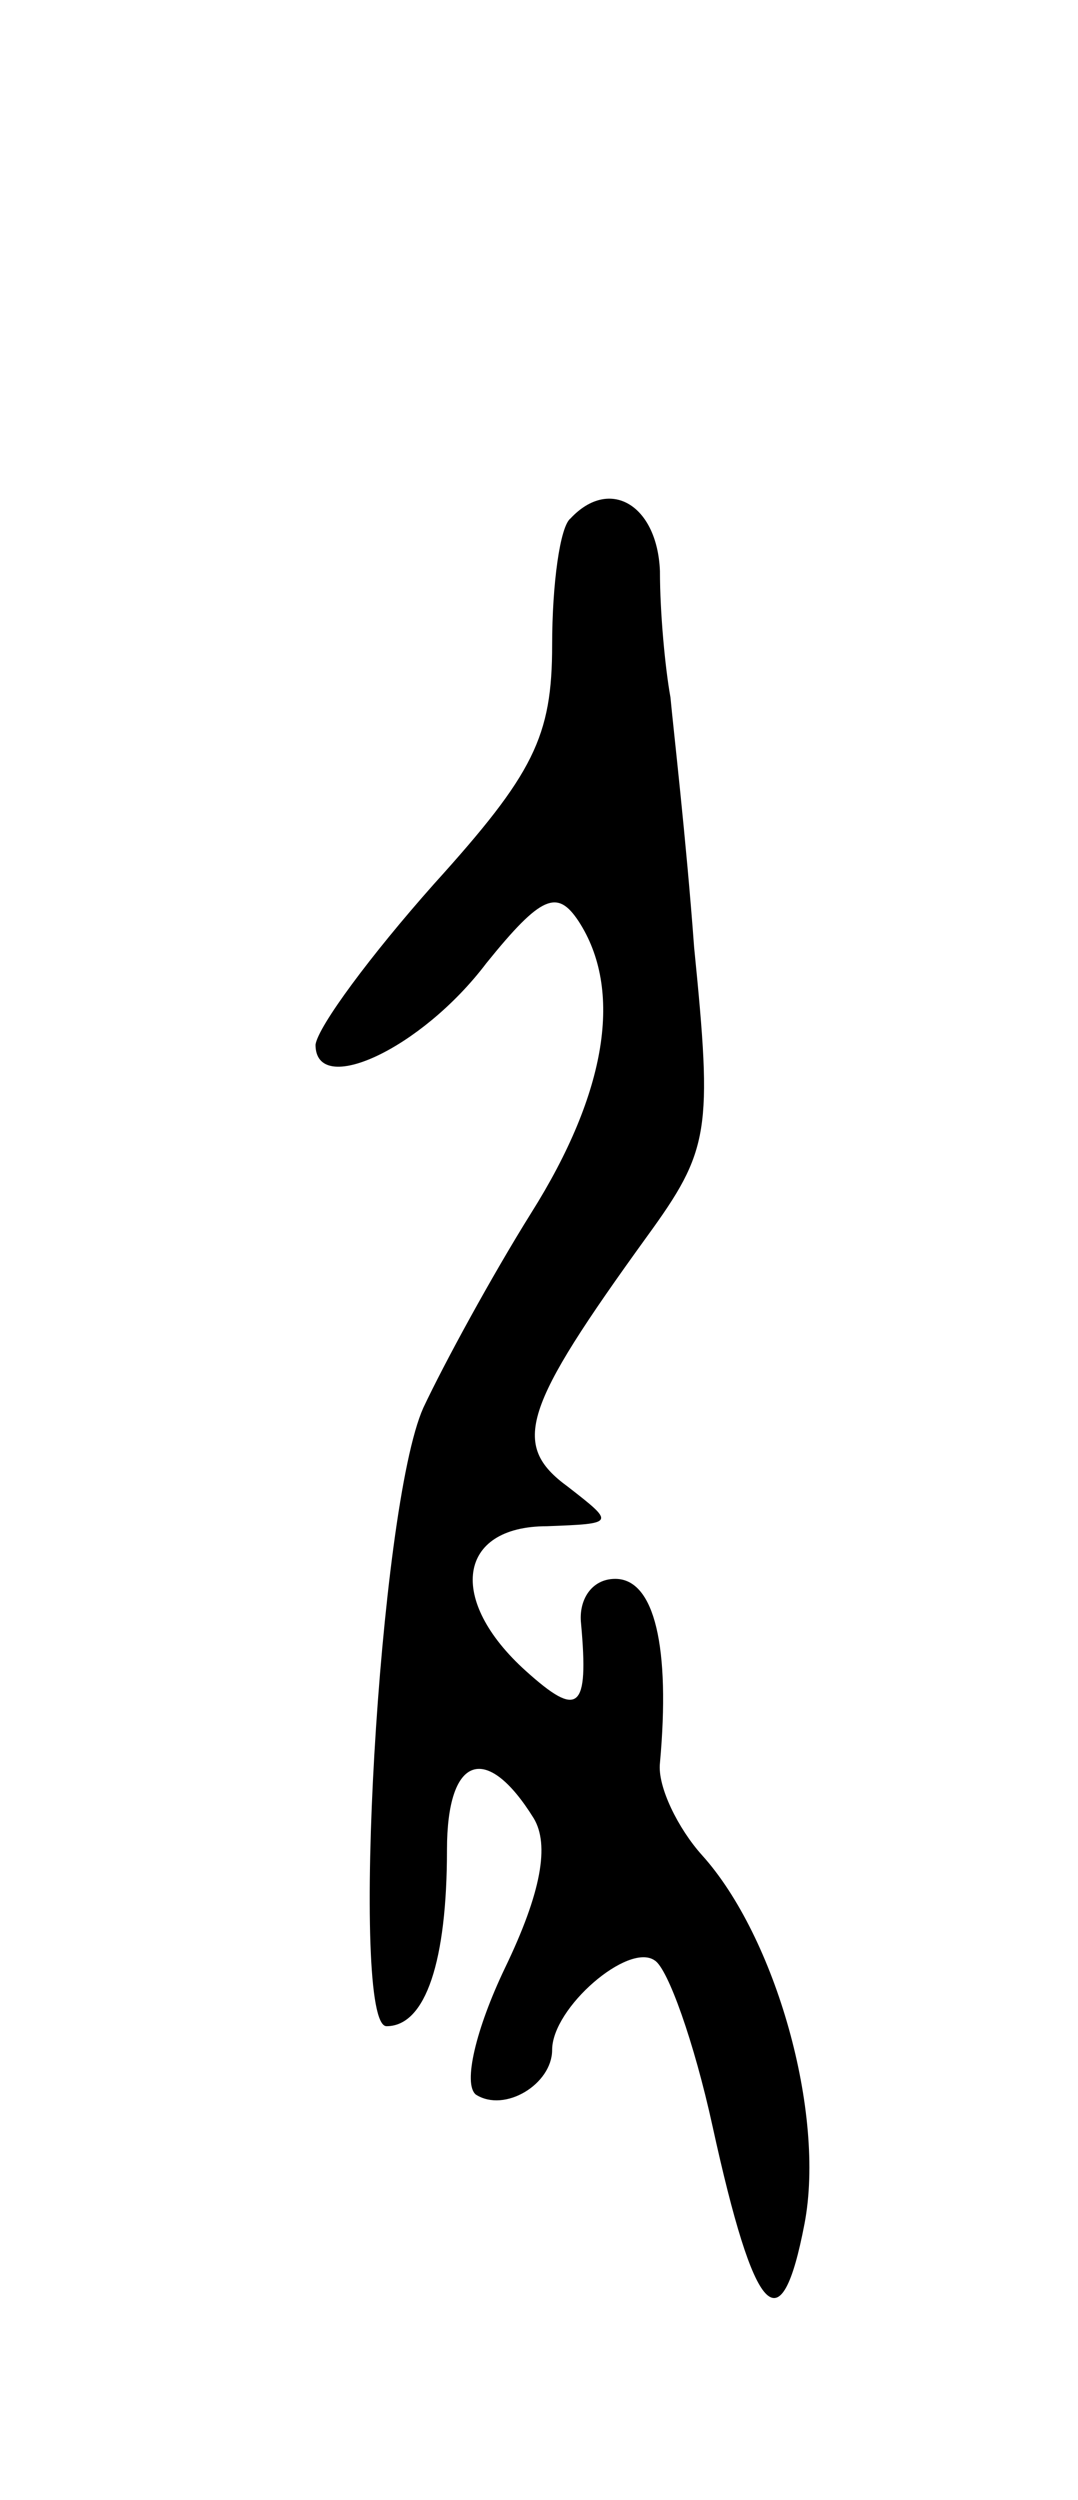 <svg version="1.0" xmlns="http://www.w3.org/2000/svg"
 width="41pt" height="95pt" viewBox="0 0 41 95"
 preserveAspectRatio="xMidYMid meet">
<g transform="translate(0,95) scale(0.1,-0.1)"
fill="#000000" stroke="none">
<path d="M217 753 c-4 -3 -7 -25 -7 -48 0 -35 -7 -49 -45 -91 -24 -27 -44 -54
-45 -61 0 -20 40 -2 65 31 21 26 27 28 35 16 17 -26 11 -65 -18 -111 -15 -24
-33 -57 -41 -74 -17 -38 -28 -235 -14 -235 15 0 23 25 23 67 0 36 15 41 33 12
6 -10 3 -28 -11 -57 -11 -23 -16 -44 -11 -48 11 -7 29 4 29 17 0 16 29 41 39
34 5 -3 15 -31 22 -63 16 -73 26 -84 35 -37 8 42 -11 109 -39 140 -9 10 -17
26 -16 35 4 44 -2 70 -17 70 -9 0 -14 -8 -13 -17 3 -33 -1 -36 -21 -18 -30 27
-26 55 8 55 26 1 26 1 8 15 -22 16 -17 30 30 95 24 33 25 40 18 110 -3 41 -8
84 -9 95 -2 11 -4 32 -4 48 -1 25 -19 36 -34 20z"/>
</g>
</svg>
